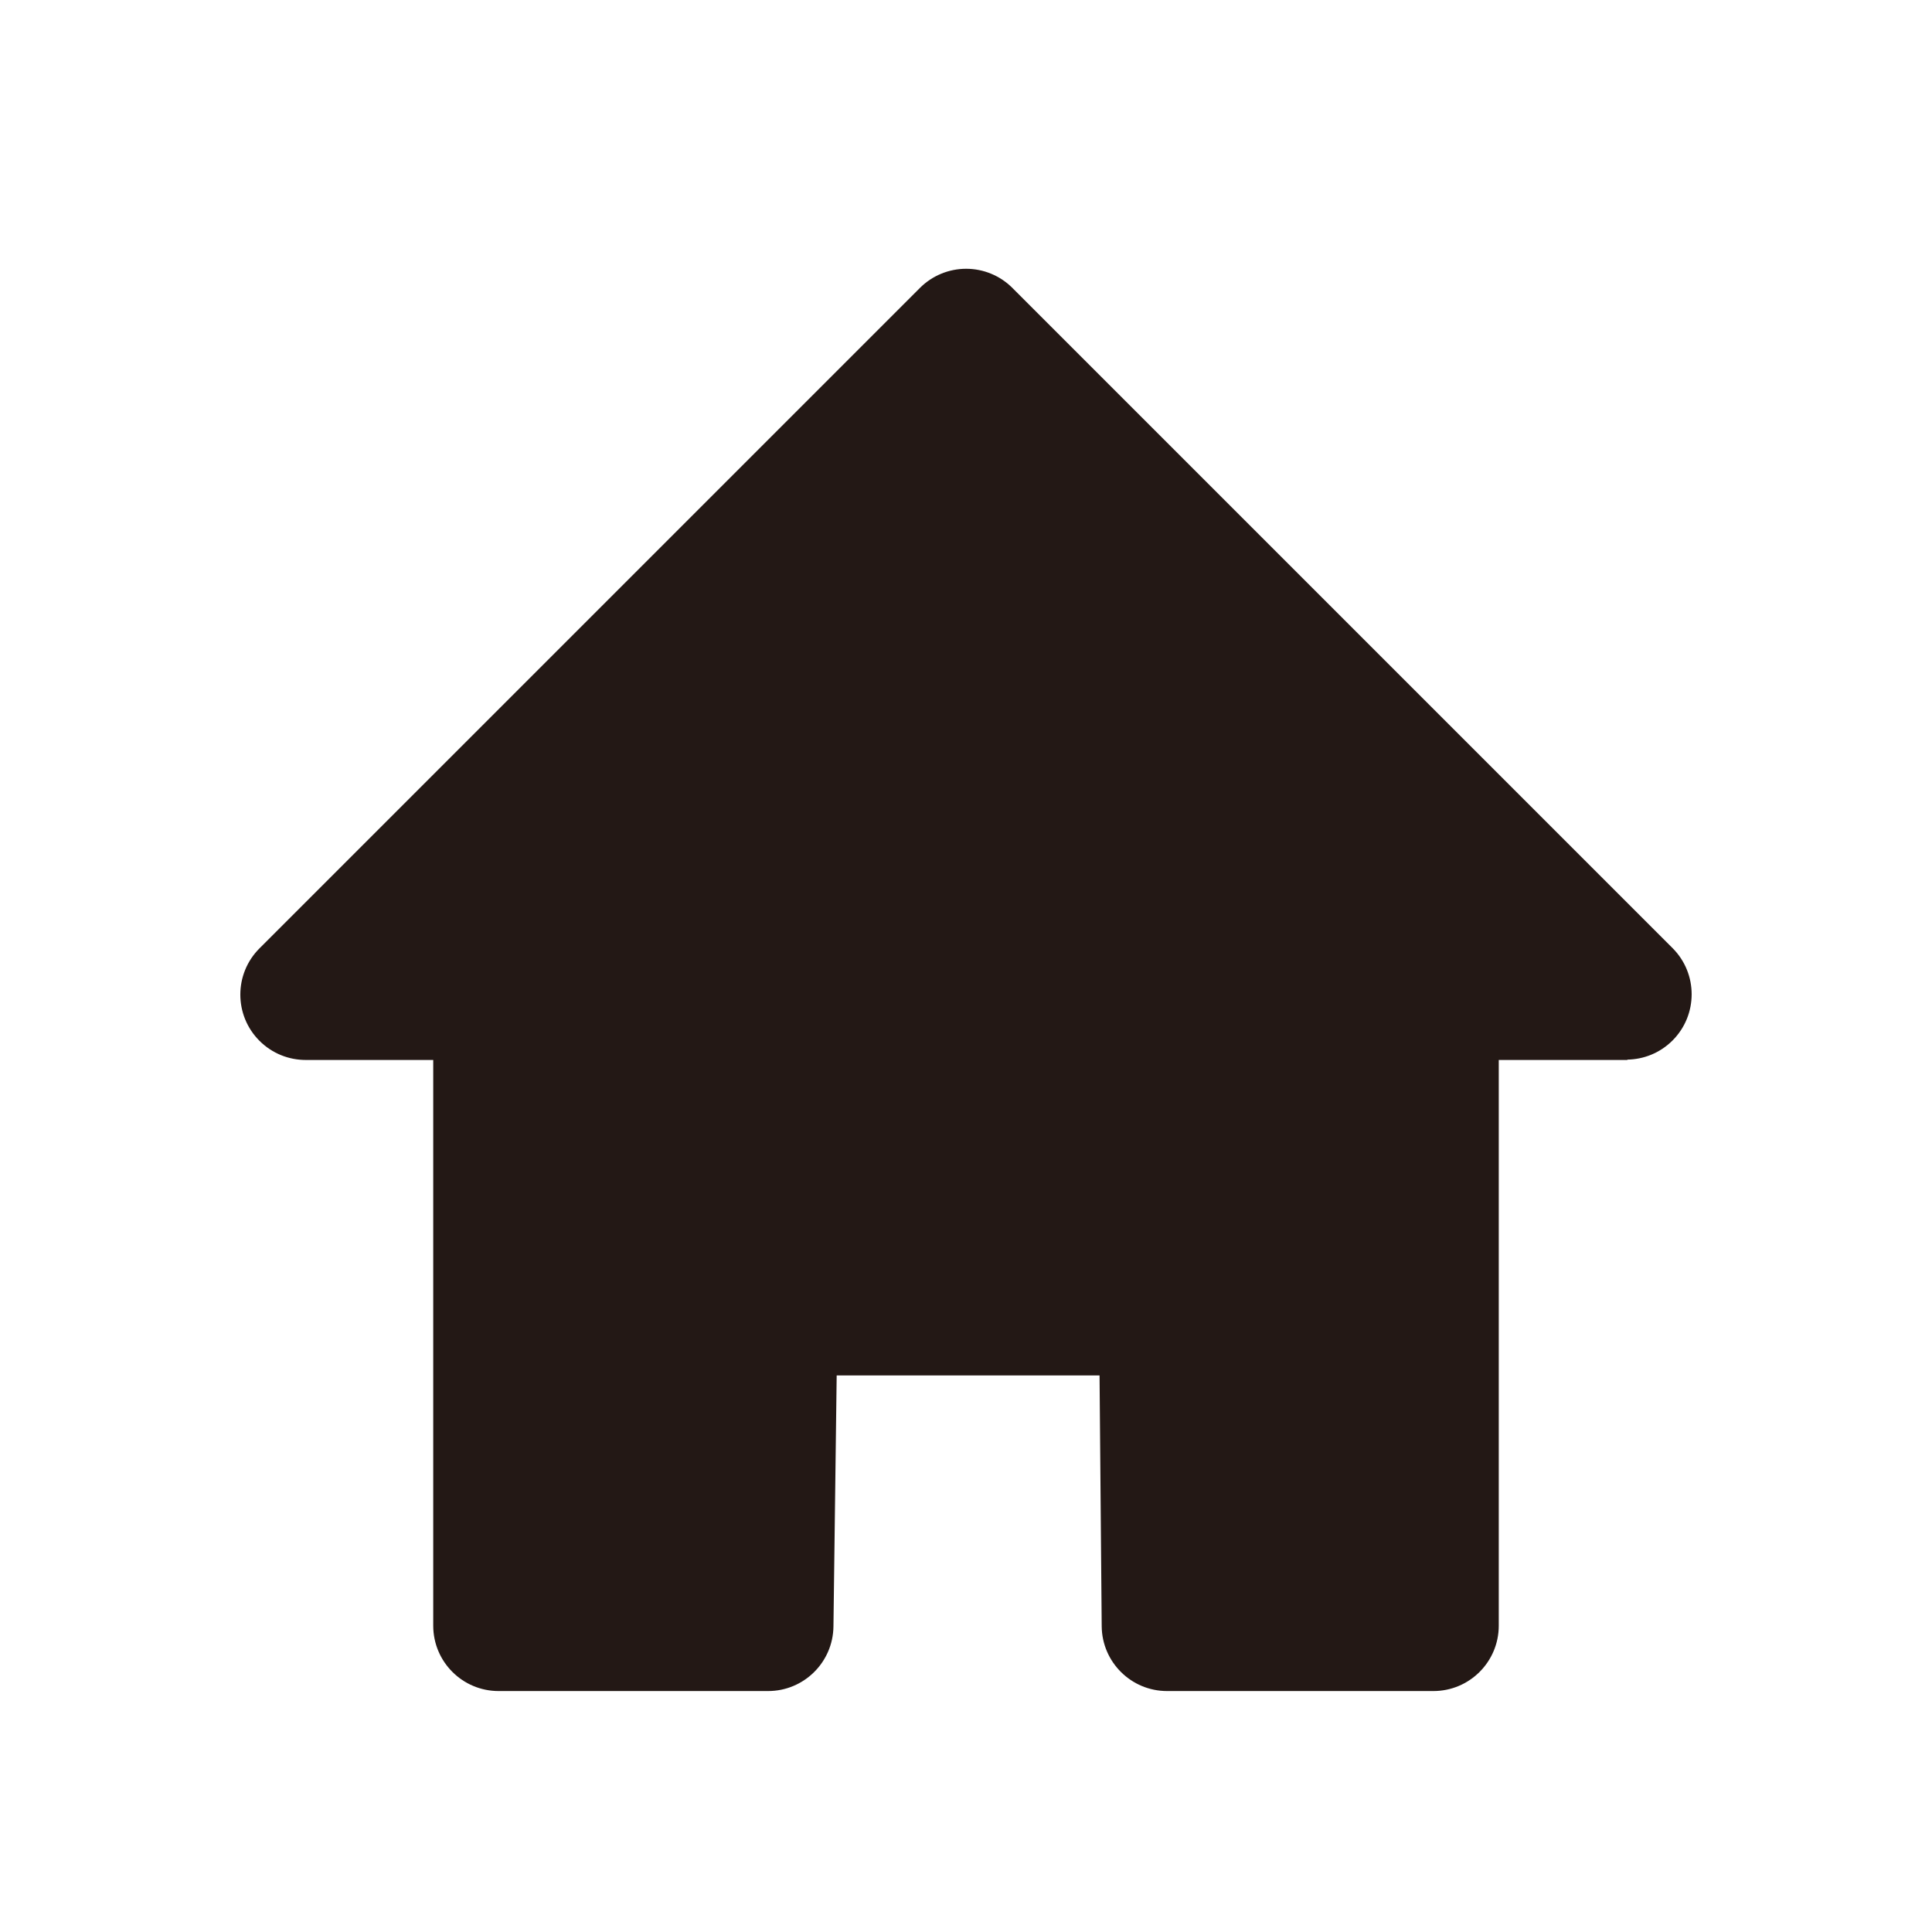 <?xml version="1.0" encoding="UTF-8"?><svg xmlns="http://www.w3.org/2000/svg" viewBox="0 0 591.023 591.023"><defs><style>.cls-1{fill:none;isolation:isolate;}.cls-2{fill:#231815;mix-blend-mode:multiply;}</style></defs><g class="cls-1"><g id="_レイヤー_2"><path class="cls-2" d="m511.644,290.021l-201.942-201.943c-3.751-3.75-8.838-5.857-14.143-5.857s-10.392,2.107-14.142,5.857l-202.038,202.037c-7.811,7.811-7.812,20.475-.001,28.285,3.905,3.905,9.024,5.857,14.143,5.857h39.011v173.056c0,11.046,8.954,20,20,20h82.434c10.945,0,19.857-8.798,19.998-19.742l.989-76.81h80.413l.659,76.724c.094,10.979,9.021,19.828,19.999,19.828h81.468c11.046,0,20-8.954,20-20v-173.056h39.402l-.108-.107c5.023-.071,10.025-2.011,13.857-5.844,7.811-7.811,7.812-20.475.001-28.285Z"/></g></g></svg>